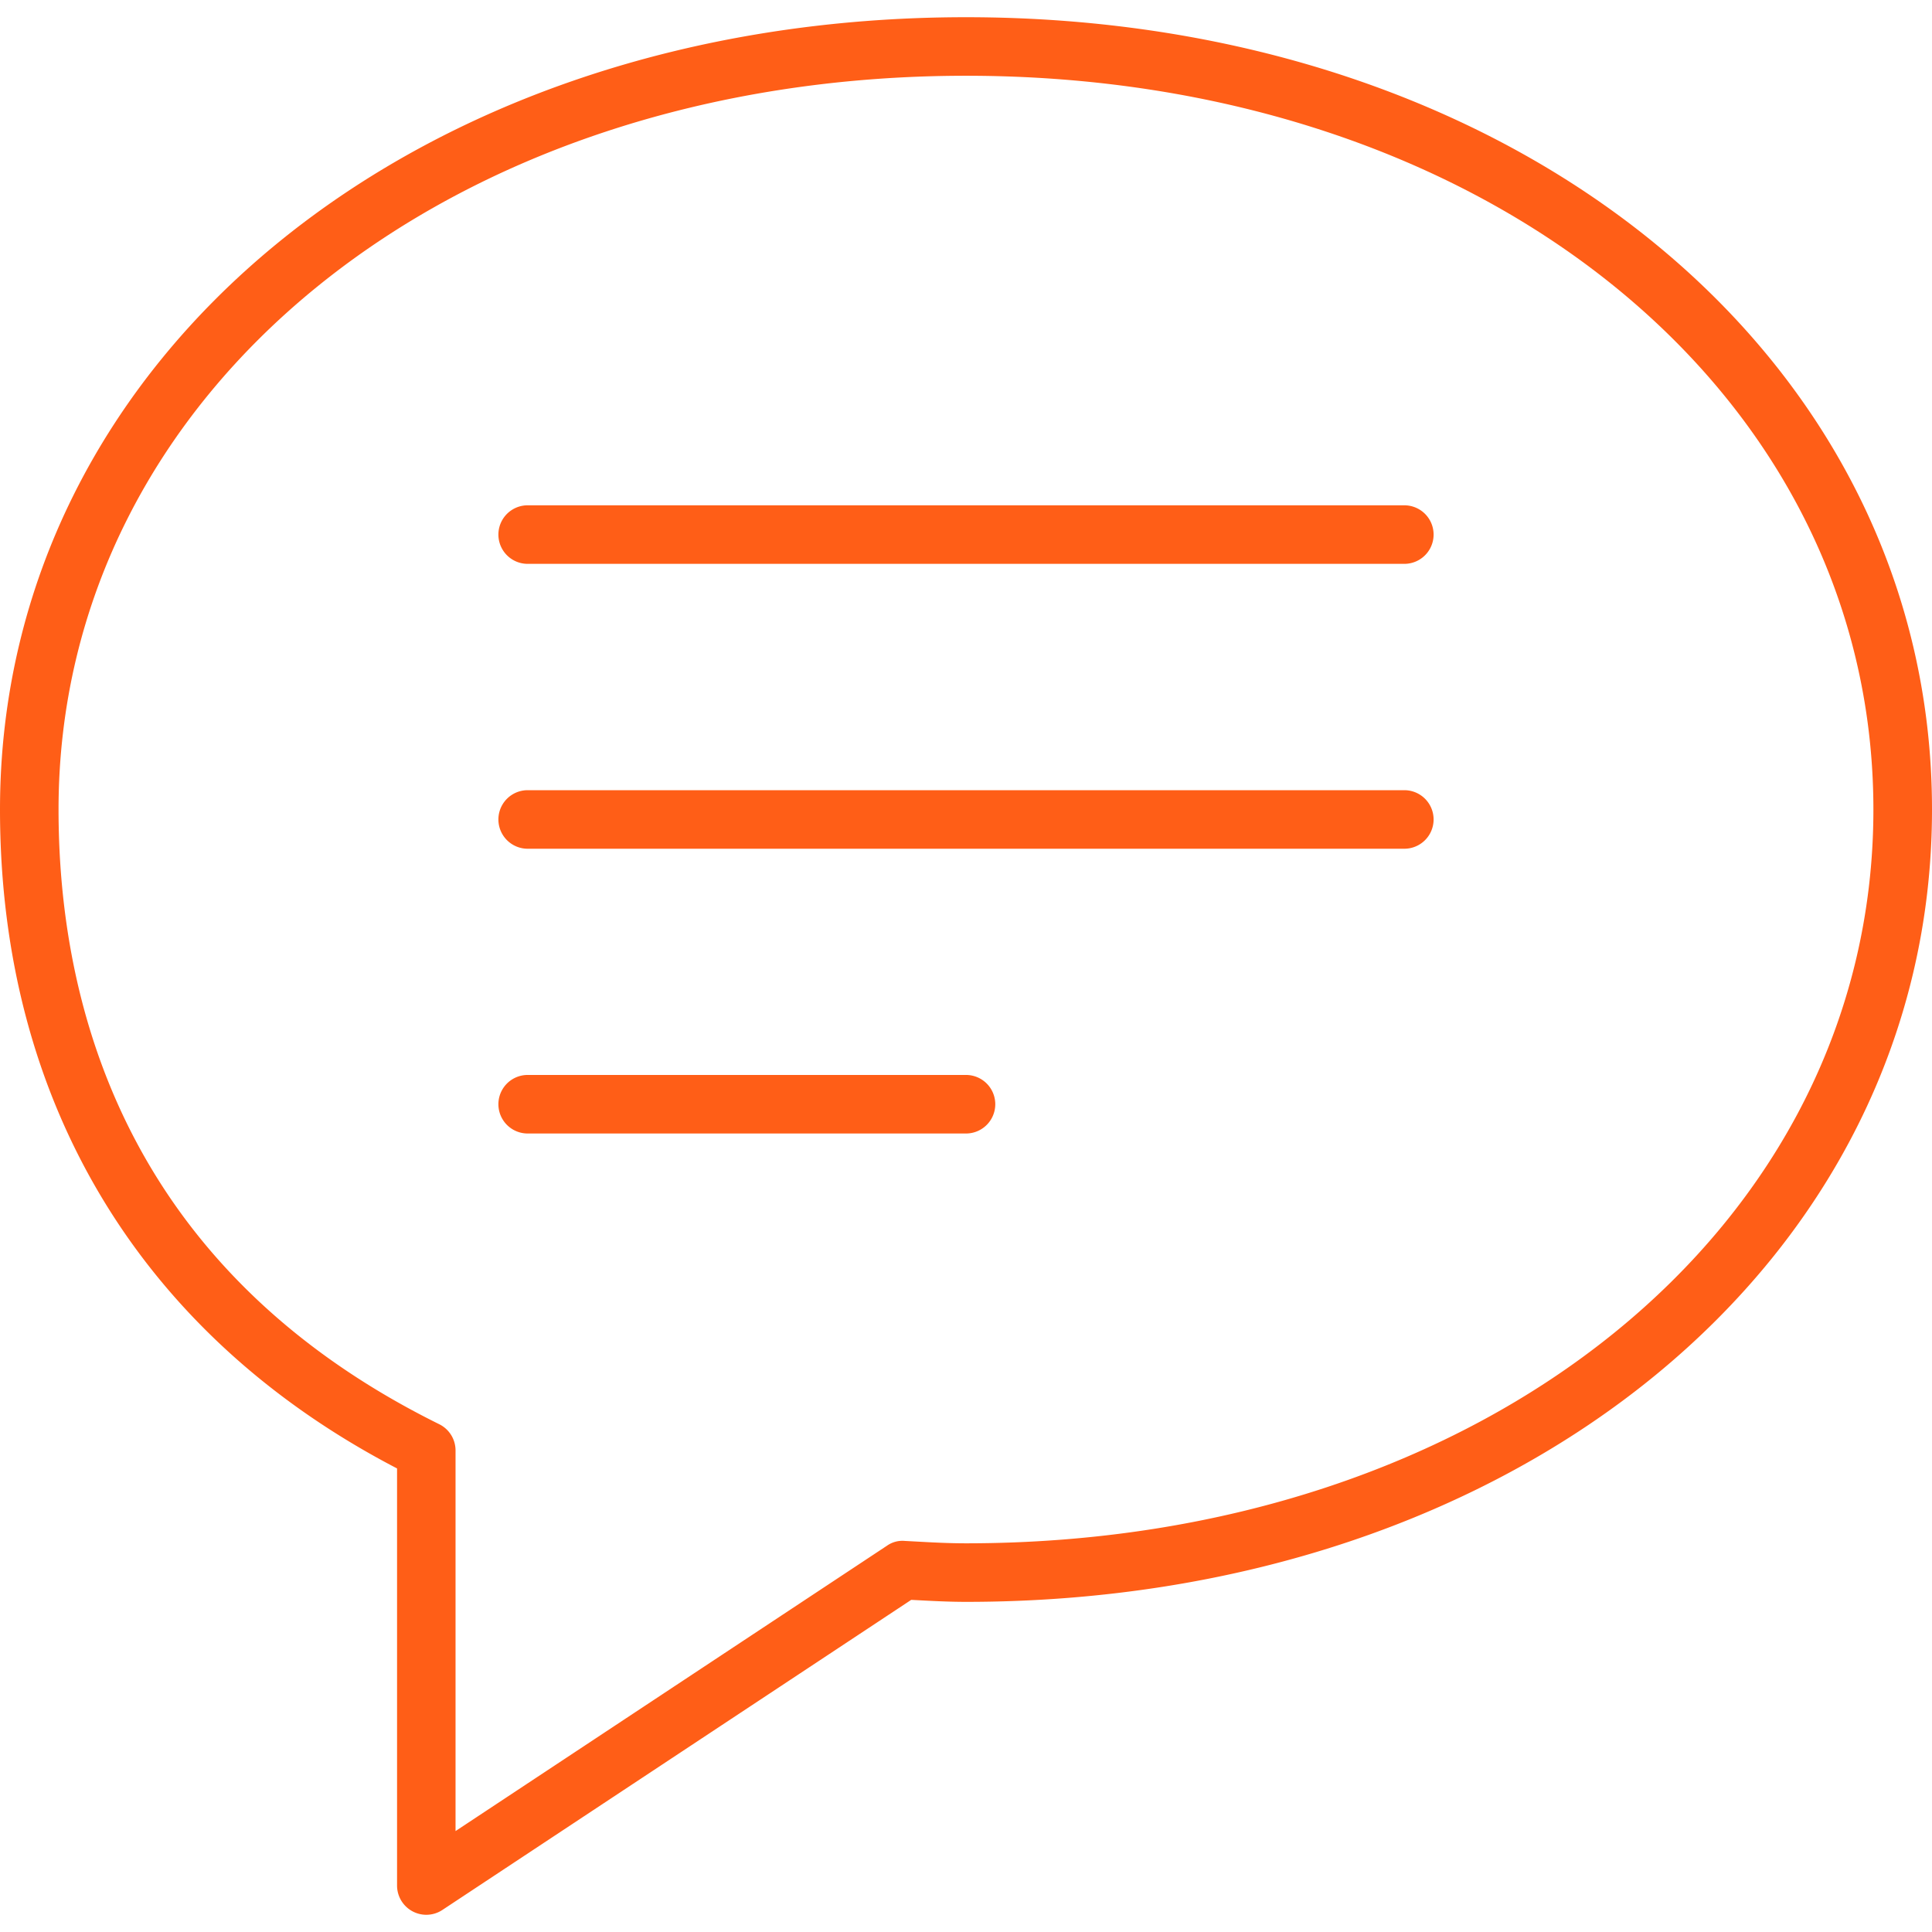 <svg width="33" height="33" viewBox="0 0 33 33" xmlns="http://www.w3.org/2000/svg"><title>icon_chat</title><g fill="#FF5E17" fill-rule="evenodd"><path d="M7.282 32.706a.5.5 0 0 1-.5-.5v-7.124C2.405 22.806 0 18.821 0 13.828 0 6.112 7.093.294 16.5.294S33 6.112 33 13.828c0 7.715-7.093 13.533-16.5 13.533-.309 0-.612-.017-.916-.033l-.02-.001-8.007 5.296a.498.498 0 0 1-.275.083zM16.5 1.294C7.664 1.294 1 6.683 1 13.828c0 3.323 1.128 7.842 6.503 10.499a.5.5 0 0 1 .278.448v6.501l7.369-4.874a.456.456 0 0 1 .302-.082l.186.01c.286.016.571.031.861.031 8.836 0 15.5-5.388 15.5-12.533S25.336 1.294 16.5 1.294z"/><path d="M23.987 9.631H9.013a.5.5 0 0 1 0-1h14.974a.5.5 0 0 1 0 1zm0 4.866H9.013a.5.5 0 0 1 0-1h14.974a.5.5 0 0 1 0 1zM16.5 19.361H9.013a.5.5 0 0 1 0-1H16.5a.5.5 0 0 1 0 1z"/></g></svg>